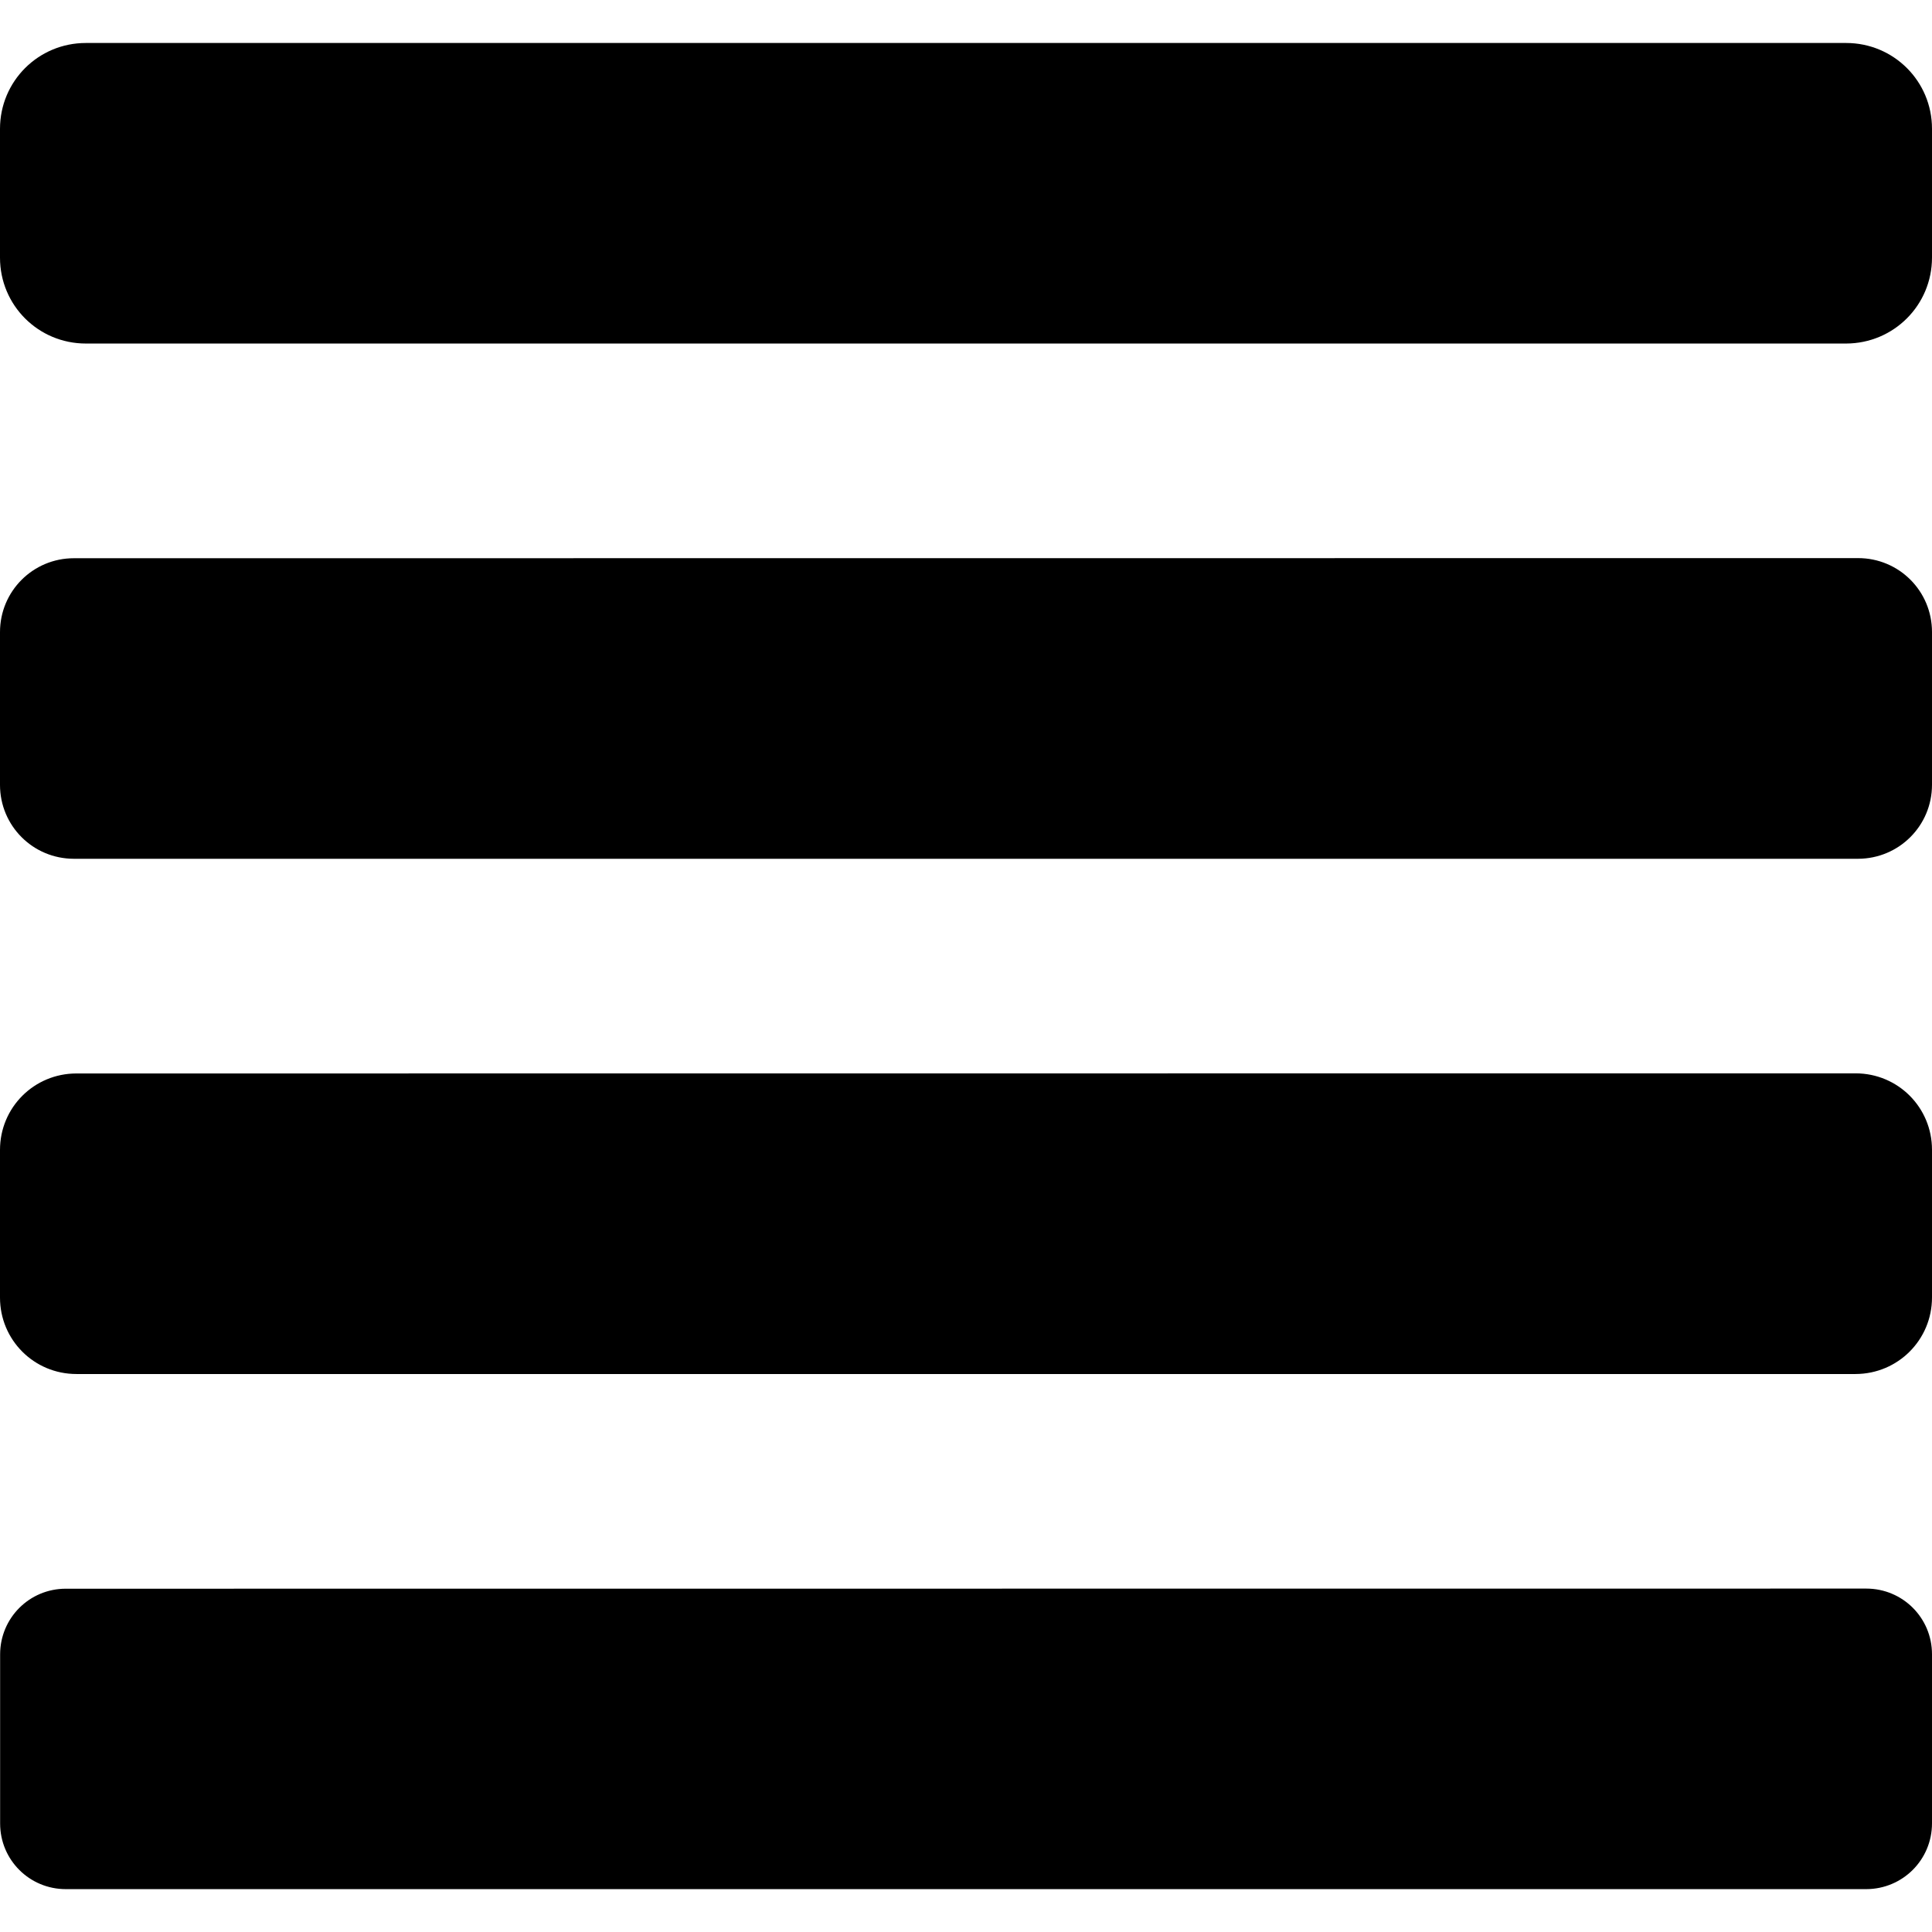 <?xml version="1.0" encoding="UTF-8" standalone="no"?>
<svg
   xmlns:dc="http://purl.org/dc/elements/1.1/"
   xmlns:cc="http://creativecommons.org/ns#"
   xmlns:rdf="http://www.w3.org/1999/02/22-rdf-syntax-ns#"
   xmlns:svg="http://www.w3.org/2000/svg"
   xmlns="http://www.w3.org/2000/svg"
   xmlns:sodipodi="http://sodipodi.sourceforge.net/DTD/sodipodi-0.dtd"
   xmlns:inkscape="http://www.inkscape.org/namespaces/inkscape"
   id="explorer"
   width="100%"
   height="100%"
   viewBox="0 0 16 16"
   xml:space="preserve">
   <defs
     id="defs11" /><sodipodi:namedview
     pagecolor="#ffffff"
     bordercolor="#666666"
     borderopacity="1"
     objecttolerance="10"
     gridtolerance="10"
     guidetolerance="10"
     inkscape:pageopacity="0"
     inkscape:pageshadow="2"
     inkscape:window-width="1286"
     inkscape:window-height="665"
     id="namedview9"
     showgrid="false"
     inkscape:zoom="3.7019608"
     inkscape:cx="64.873616"
     inkscape:cy="33.972872"
     inkscape:window-x="0"
     inkscape:window-y="69"
     inkscape:window-maximized="0"
     inkscape:current-layer="explorer" /><g
     id="g3"
     fill="currentColor"
     transform="translate(0,-494)"><g
       id="g5" /></g><path
     d="m 0.711,0.356 c -0.394,0 -0.711,0.317 -0.711,0.711 l 0,1.067 c 0,0.394 0.317,0.711 0.711,0.711 l 14.578,0 C 15.683,2.844 16,2.527 16,2.133 l 0,-1.067 C 16,0.673 15.683,0.356 15.289,0.356 Z m -0.099,4.267 c -0.339,0 -0.612,0.273 -0.612,0.612 l 0,1.265 c 0,0.339 0.273,0.612 0.612,0.612 l 14.776,0 C 15.727,7.111 16,6.838 16,6.499 l 0,-1.265 c 0,-0.339 -0.273,-0.612 -0.612,-0.612 z m 0.021,4.267 c -0.351,0 -0.633,0.282 -0.633,0.633 l 0,1.223 c 0,0.351 0.282,0.633 0.633,0.633 l 14.734,0 C 15.718,11.378 16,11.096 16,10.745 l 0,-1.223 c 0,-0.351 -0.282,-0.633 -0.633,-0.633 z m -0.088,4.267 c -0.302,0 -0.544,0.243 -0.544,0.544 l 0,1.4 c 0,0.302 0.243,0.544 0.544,0.544 l 14.911,0 C 15.757,15.644 16,15.402 16,15.1 l 0,-1.4 c 0,-0.302 -0.243,-0.544 -0.544,-0.544 z"
     id="rect4141"
     inkscape:connector-curvature="0"
     fill="currentColor"
     sodipodi:nodetypes="ssssssssssssssssssssssssssssssssssss" /></svg>

